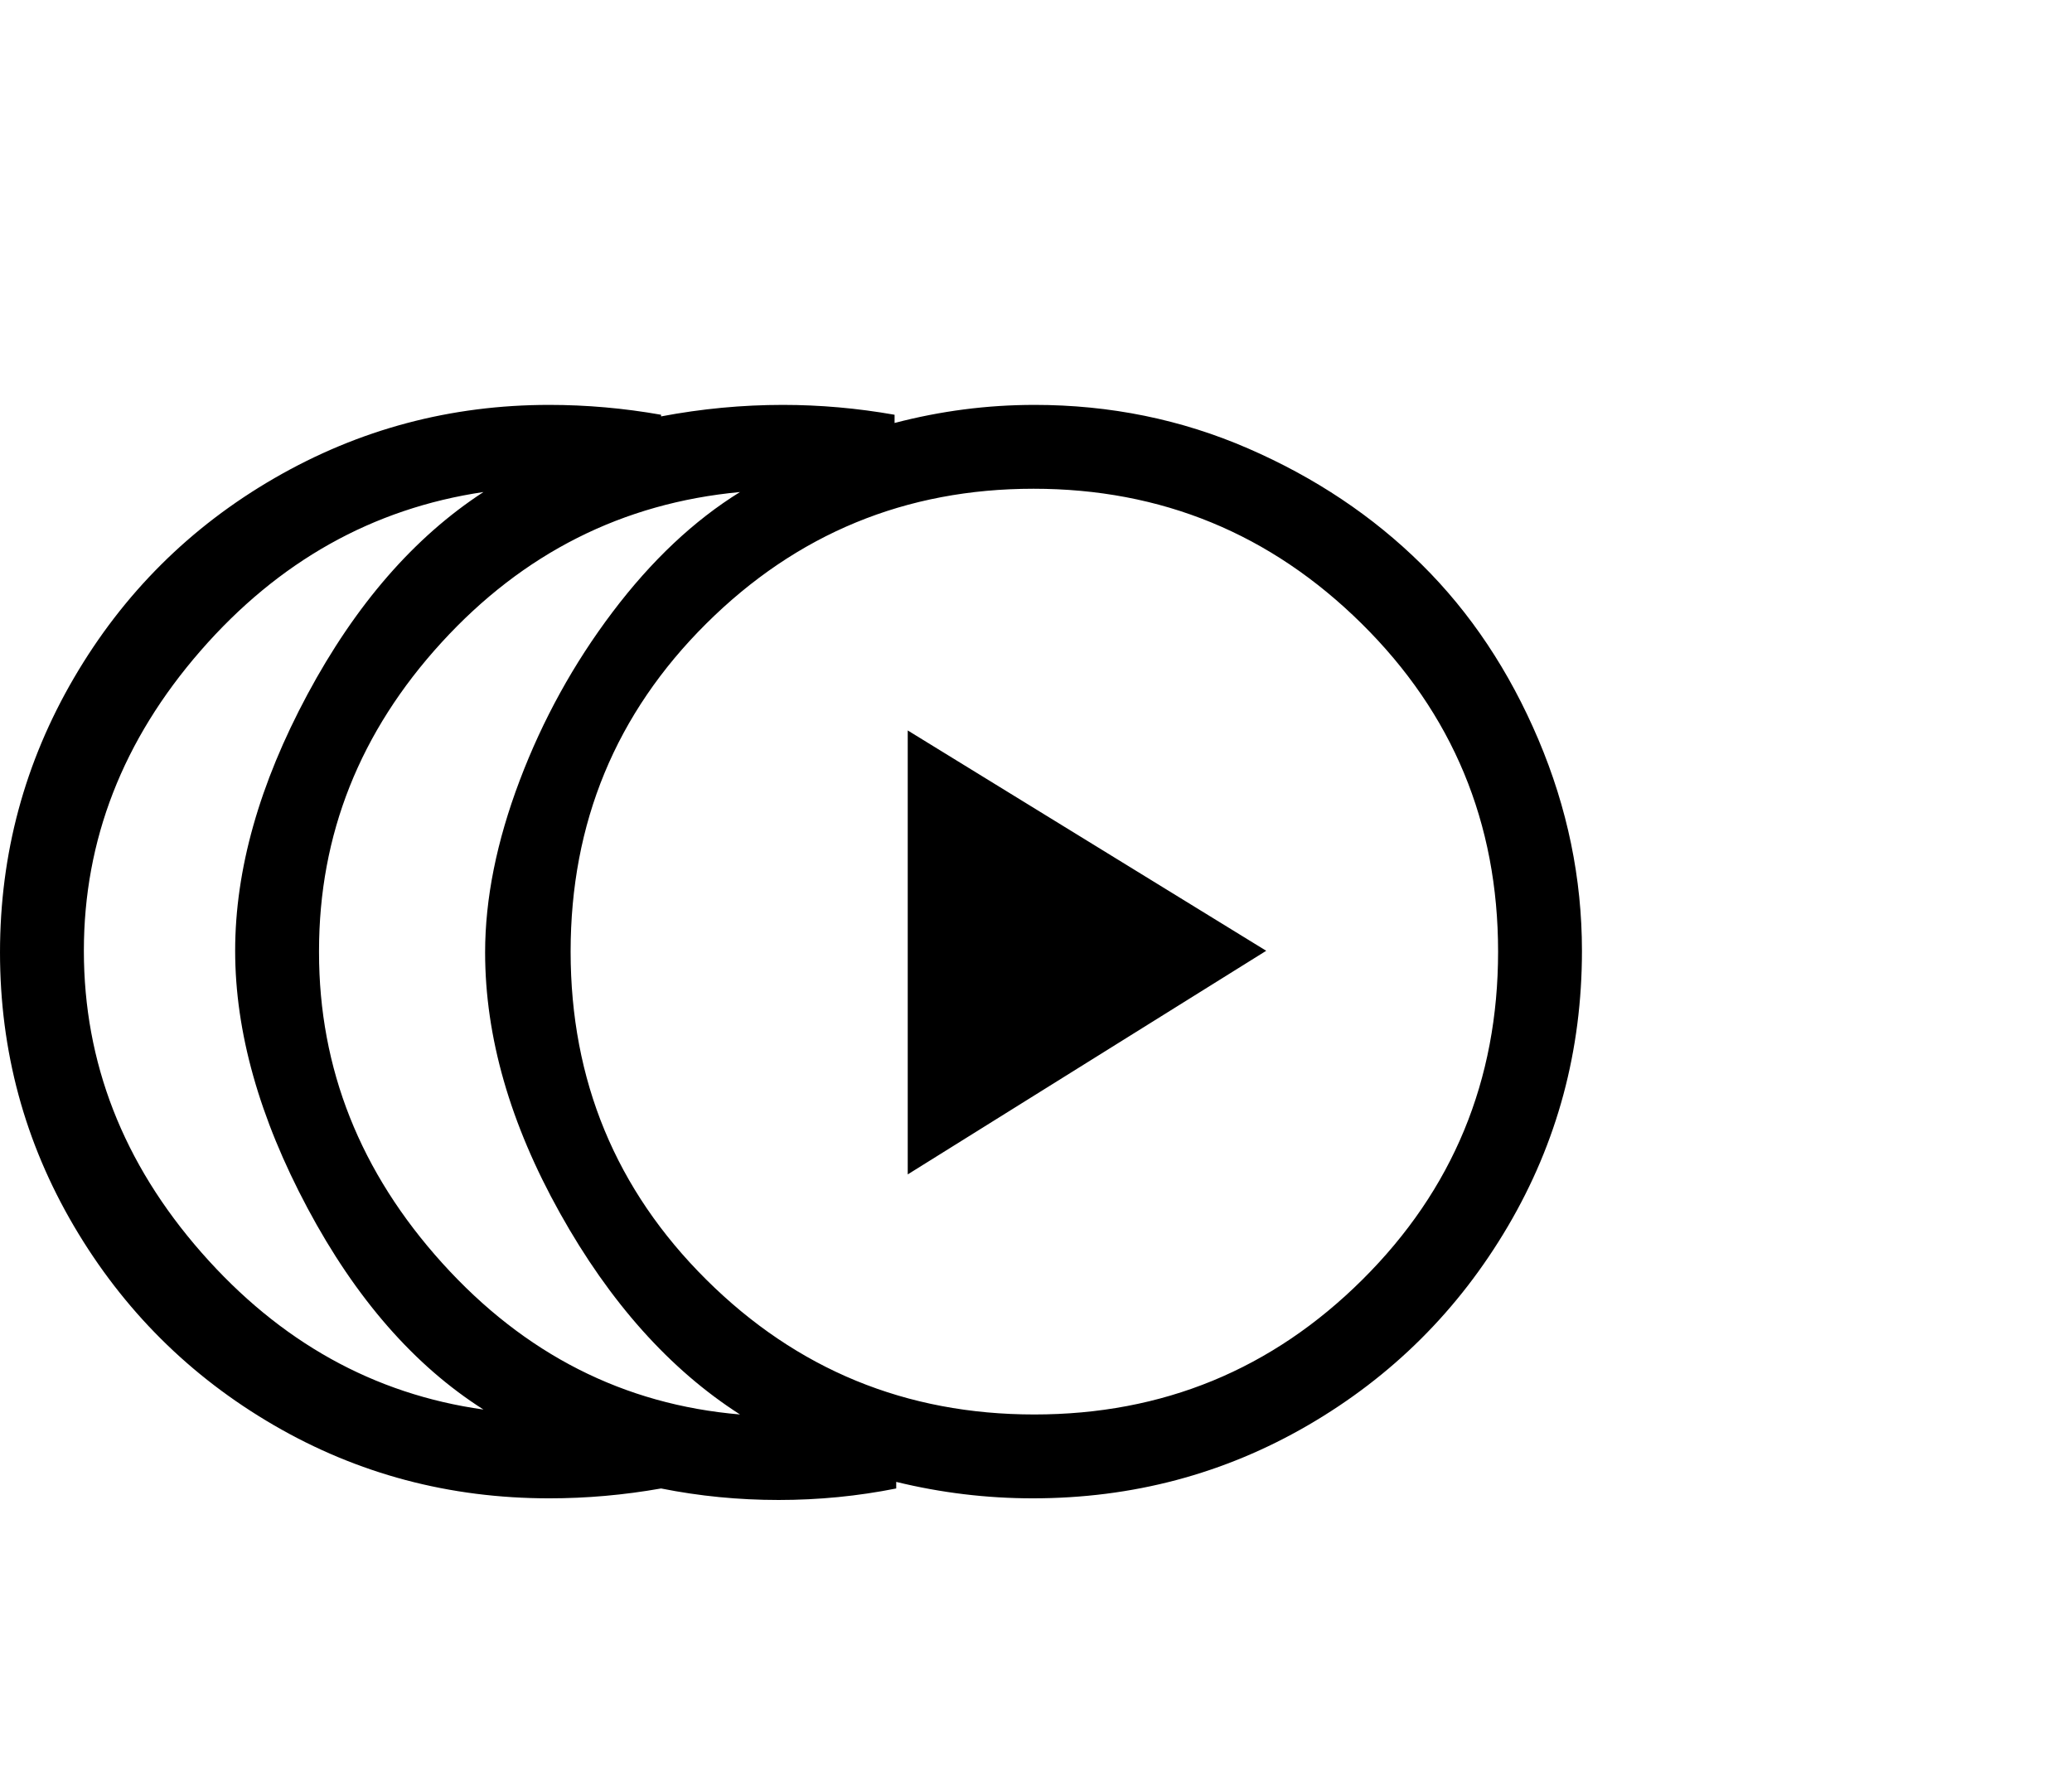 <svg viewBox="0 0 1260 1074.237" xmlns="http://www.w3.org/2000/svg"><path d="M629 246.237q69 0 130 26.5t105.5 70.5q44.5 44 71 106.5t26.5 128.5q0 91-45 167.5t-121.5 121q-76.5 44.5-167.5 44.5-42 0-83-10v4q-35 7-71.5 7t-71.5-7q-34 6-68 6-91 0-167.5-44.5t-121.5-121q-45-76.5-45-166.5t45-167q45-77 122-121.5t167-44.5q34 0 68 6v1q37-7 74-7 34 0 68 6v5q42-11 85-11zm-578 332q0 102 71.5 183.5t171.5 95.5q-63-40-107-122.5t-44-156.5q0-74 44-156t107-123q-101 15-172 96.5t-71 182.5zm143 0v1q0 106 75 189t181 92q-64-41-109.5-122.5t-45.5-158.5q0-49 21-104.5t56.5-102.5q35.5-47 77.5-73-107 10-181.5 91.5t-74.5 187.5zm435 282q117 0 199.5-82t82.5-199.5q0-117.5-83-199.5t-199.5-82q-116.5 0-199 82t-82.5 199.5q0 117.5 82.5 199.5t199.5 82zm-77-146v-270l218 134-218 136z"/></svg>